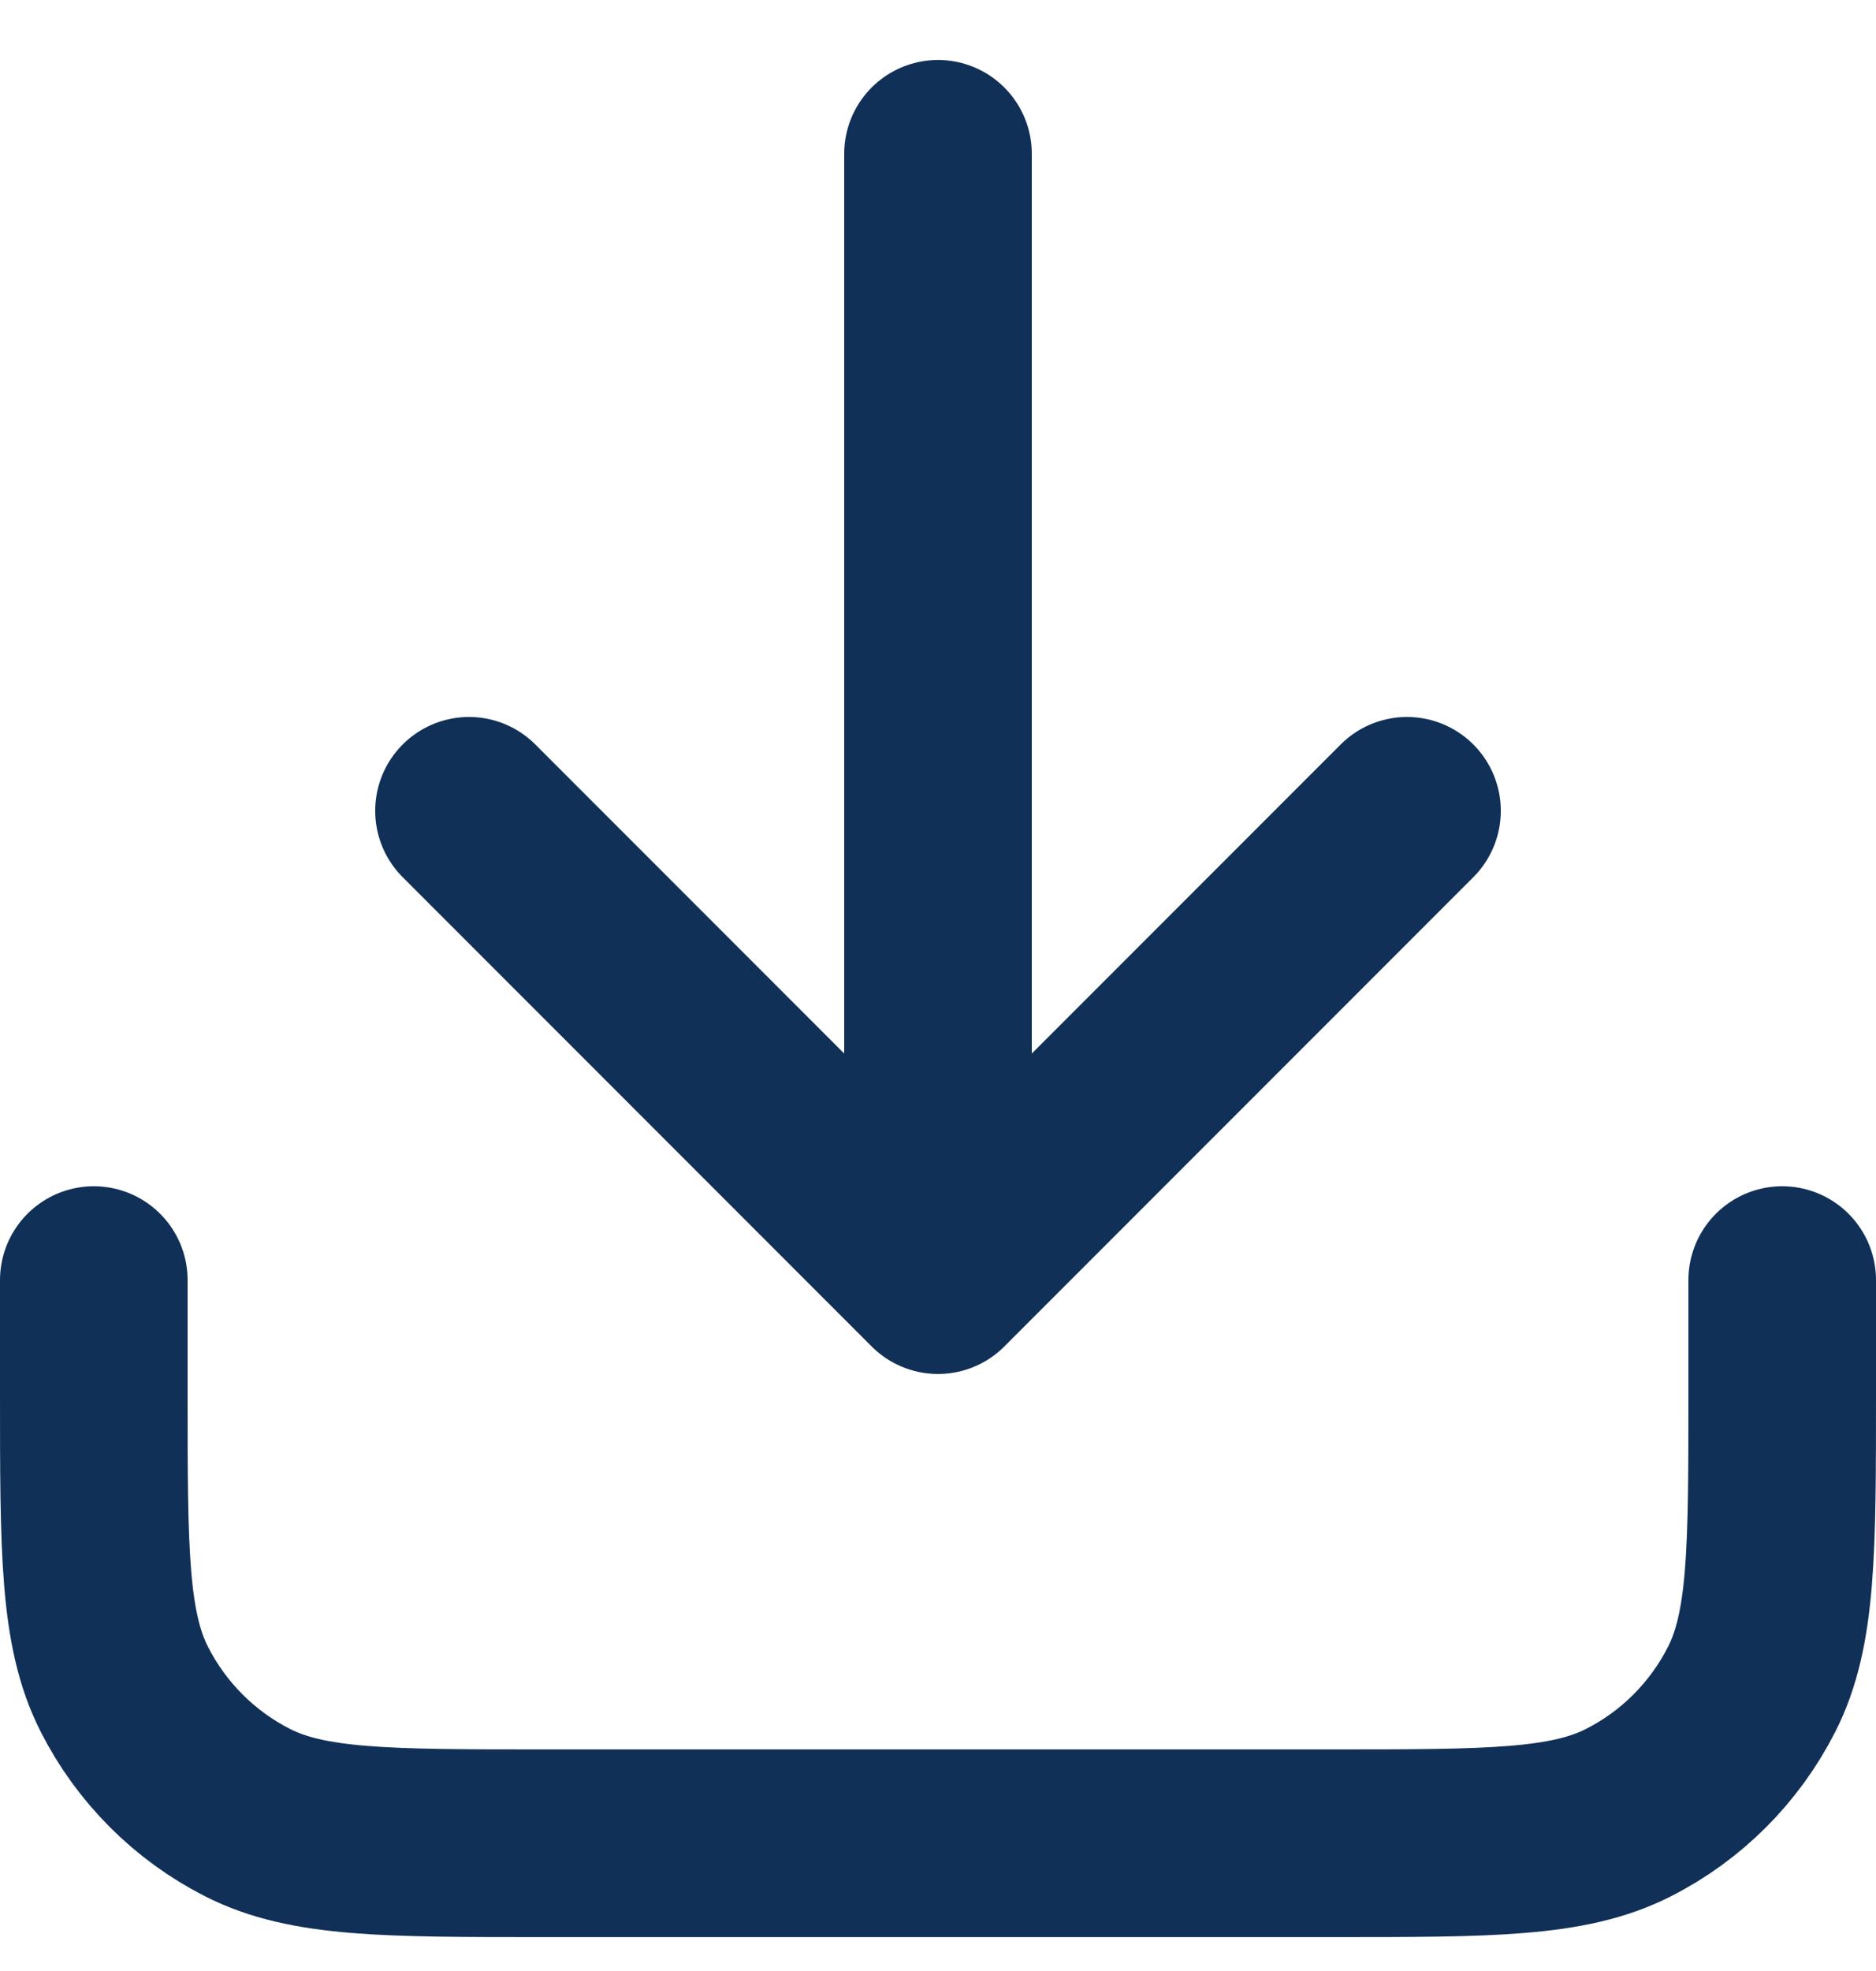 <svg width="20" height="21" viewBox="0 0 20 21" fill="none" xmlns="http://www.w3.org/2000/svg">
<path d="M19 13.639V14.839C19 16.52 19 17.36 18.673 18.001C18.385 18.566 17.927 19.025 17.362 19.312C16.72 19.639 15.88 19.639 14.2 19.639H5.8C4.12 19.639 3.28 19.639 2.638 19.312C2.074 19.025 1.615 18.566 1.327 18.001C1 17.36 1 16.52 1 14.839V13.639M15 8.639L10 13.639M10 13.639L5 8.639M10 13.639V1.639" stroke="#113057" stroke-width="2" stroke-linecap="round" stroke-linejoin="round"/>
</svg>

